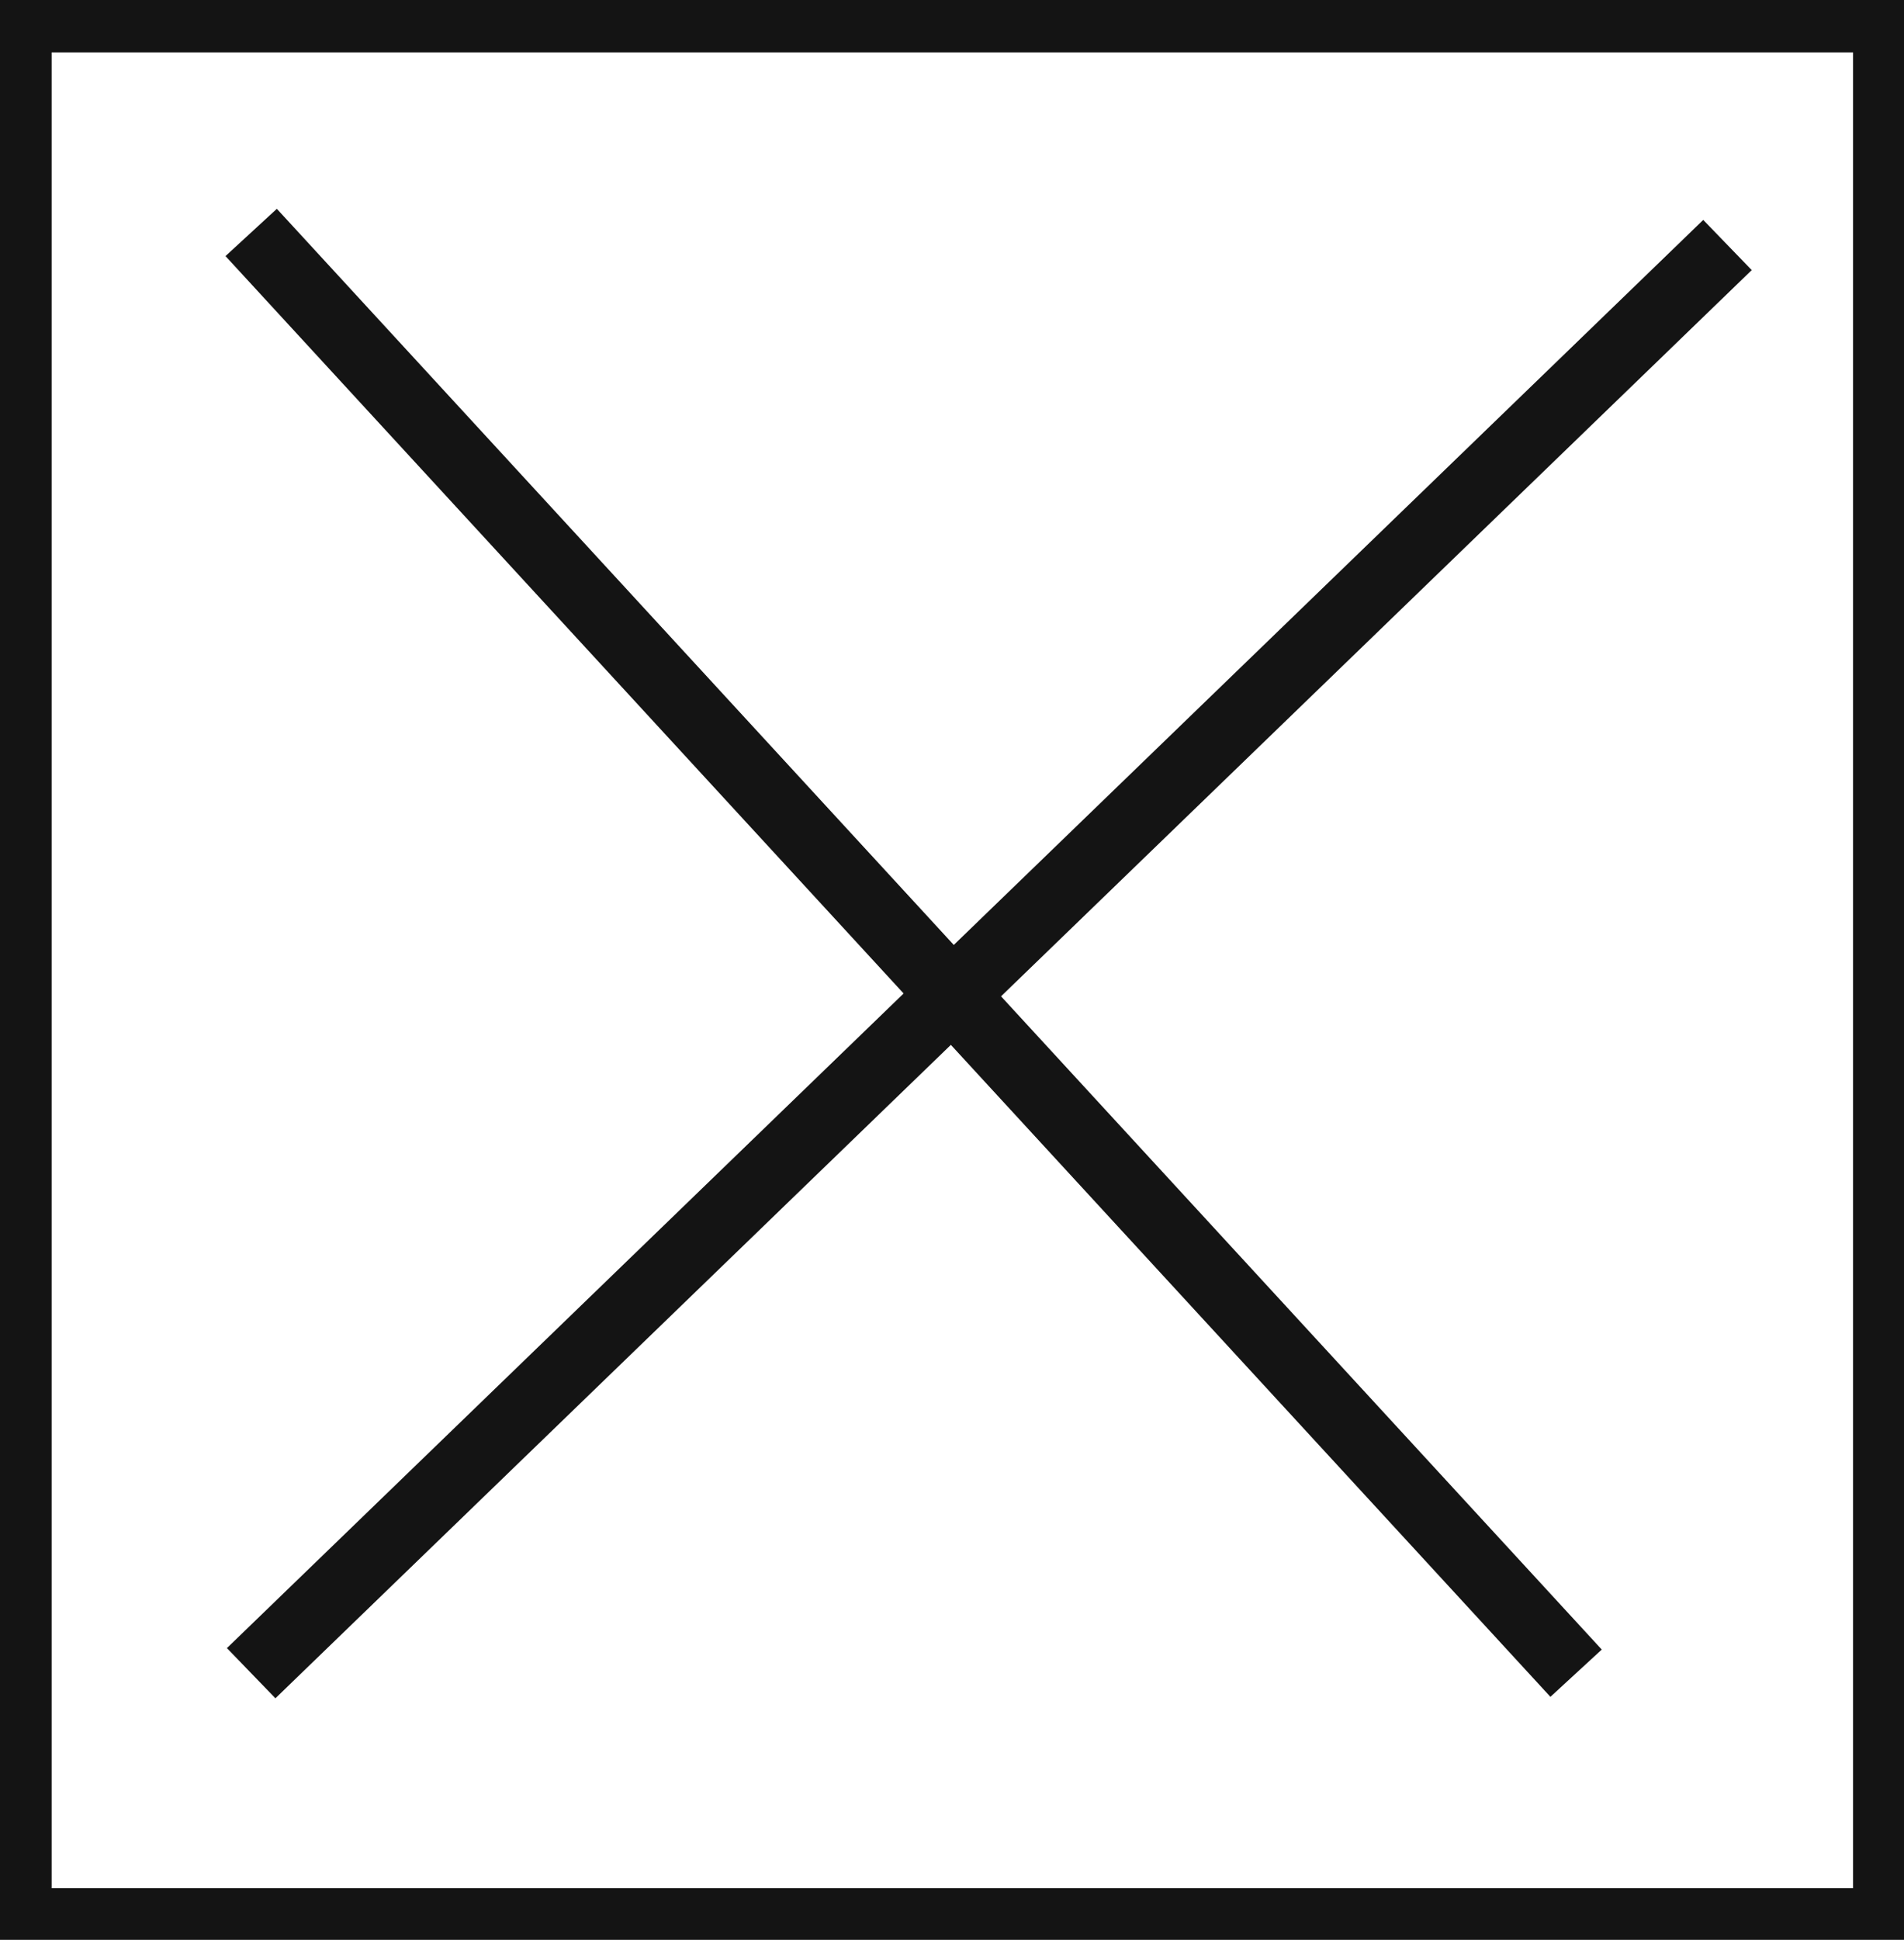 <svg xmlns="http://www.w3.org/2000/svg" viewBox="0 0 27.29 27.79"><defs><style>.cls-1{fill:#141414;}.cls-2{fill:none;stroke:#141414;stroke-miterlimit:10;}</style></defs><title>P5_1</title><g id="Grafica"><path class="cls-1" d="M0,0V27.79H27.29V0ZM26.56,27.05H.74V.75H26.56Z"/><line class="cls-2" x1="3.6" y1="3.33" x2="22.59" y2="23.97"/><line class="cls-2" x1="24.76" y1="3.51" x2="3.6" y2="23.97"/></g></svg>